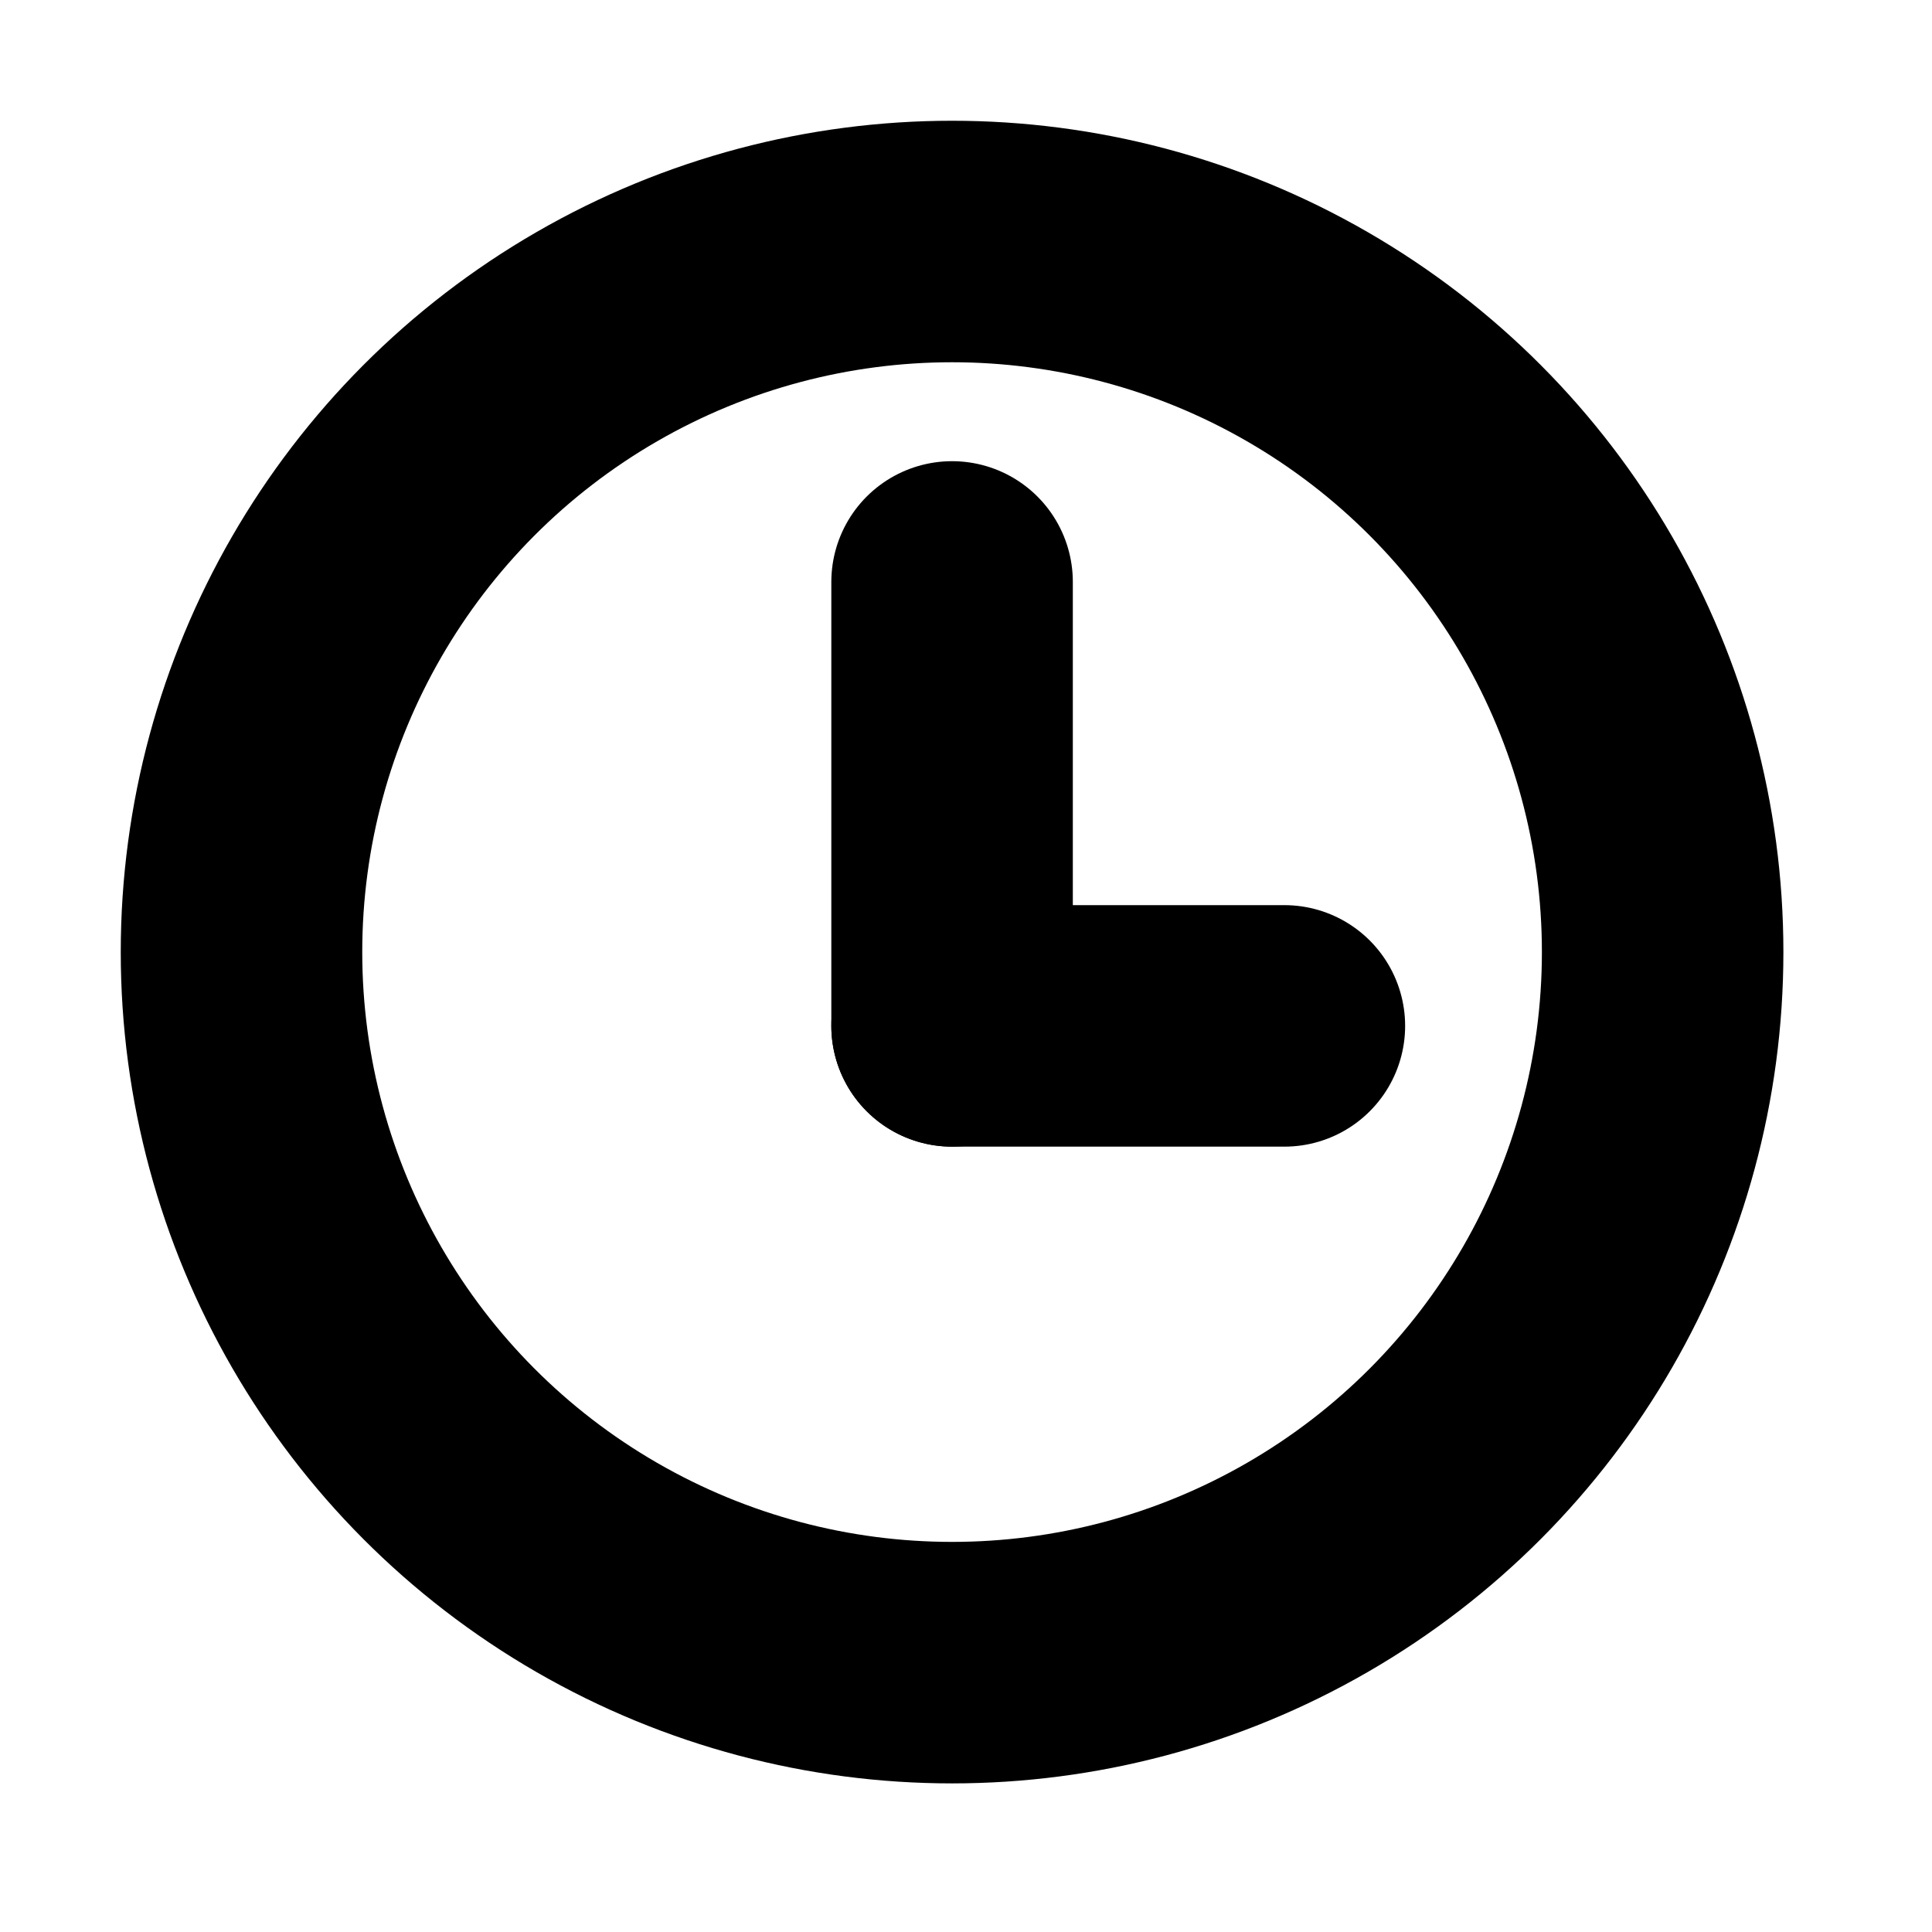 <svg xmlns="http://www.w3.org/2000/svg" viewBox="0 0 24 24">
    <defs>
        <style>
            .cls-1{fill:#ce1c1c;opacity:0}.cls-2{fill:none;stroke:#000;stroke-linecap:round;stroke-linejoin:round;stroke-miterlimit:2.613;stroke-width:3px}
        </style>
    </defs>
    <g id="clock-small-icon" transform="translate(-8 -216)">
        <path id="Path_328" d="M0 0h24v24H0z" class="cls-1" data-name="Path 328" transform="translate(8 216)"/>
        <g id="Group_269" data-name="Group 269" transform="translate(-32.406 -2)">
            <ellipse id="Ellipse_156" cx="8.827" cy="8.827" class="cls-2" data-name="Ellipse 156" rx="8.827" ry="8.827" transform="translate(43.406 221)"/>
            <path id="Line_283" d="M0 0v5.515" class="cls-2" data-name="Line 283" transform="translate(52.233 225.229)"/>
            <path id="Line_284" d="M4.128 0H0" class="cls-2" data-name="Line 284" transform="translate(52.233 230.744)"/>
        </g>
    </g>
</svg>
